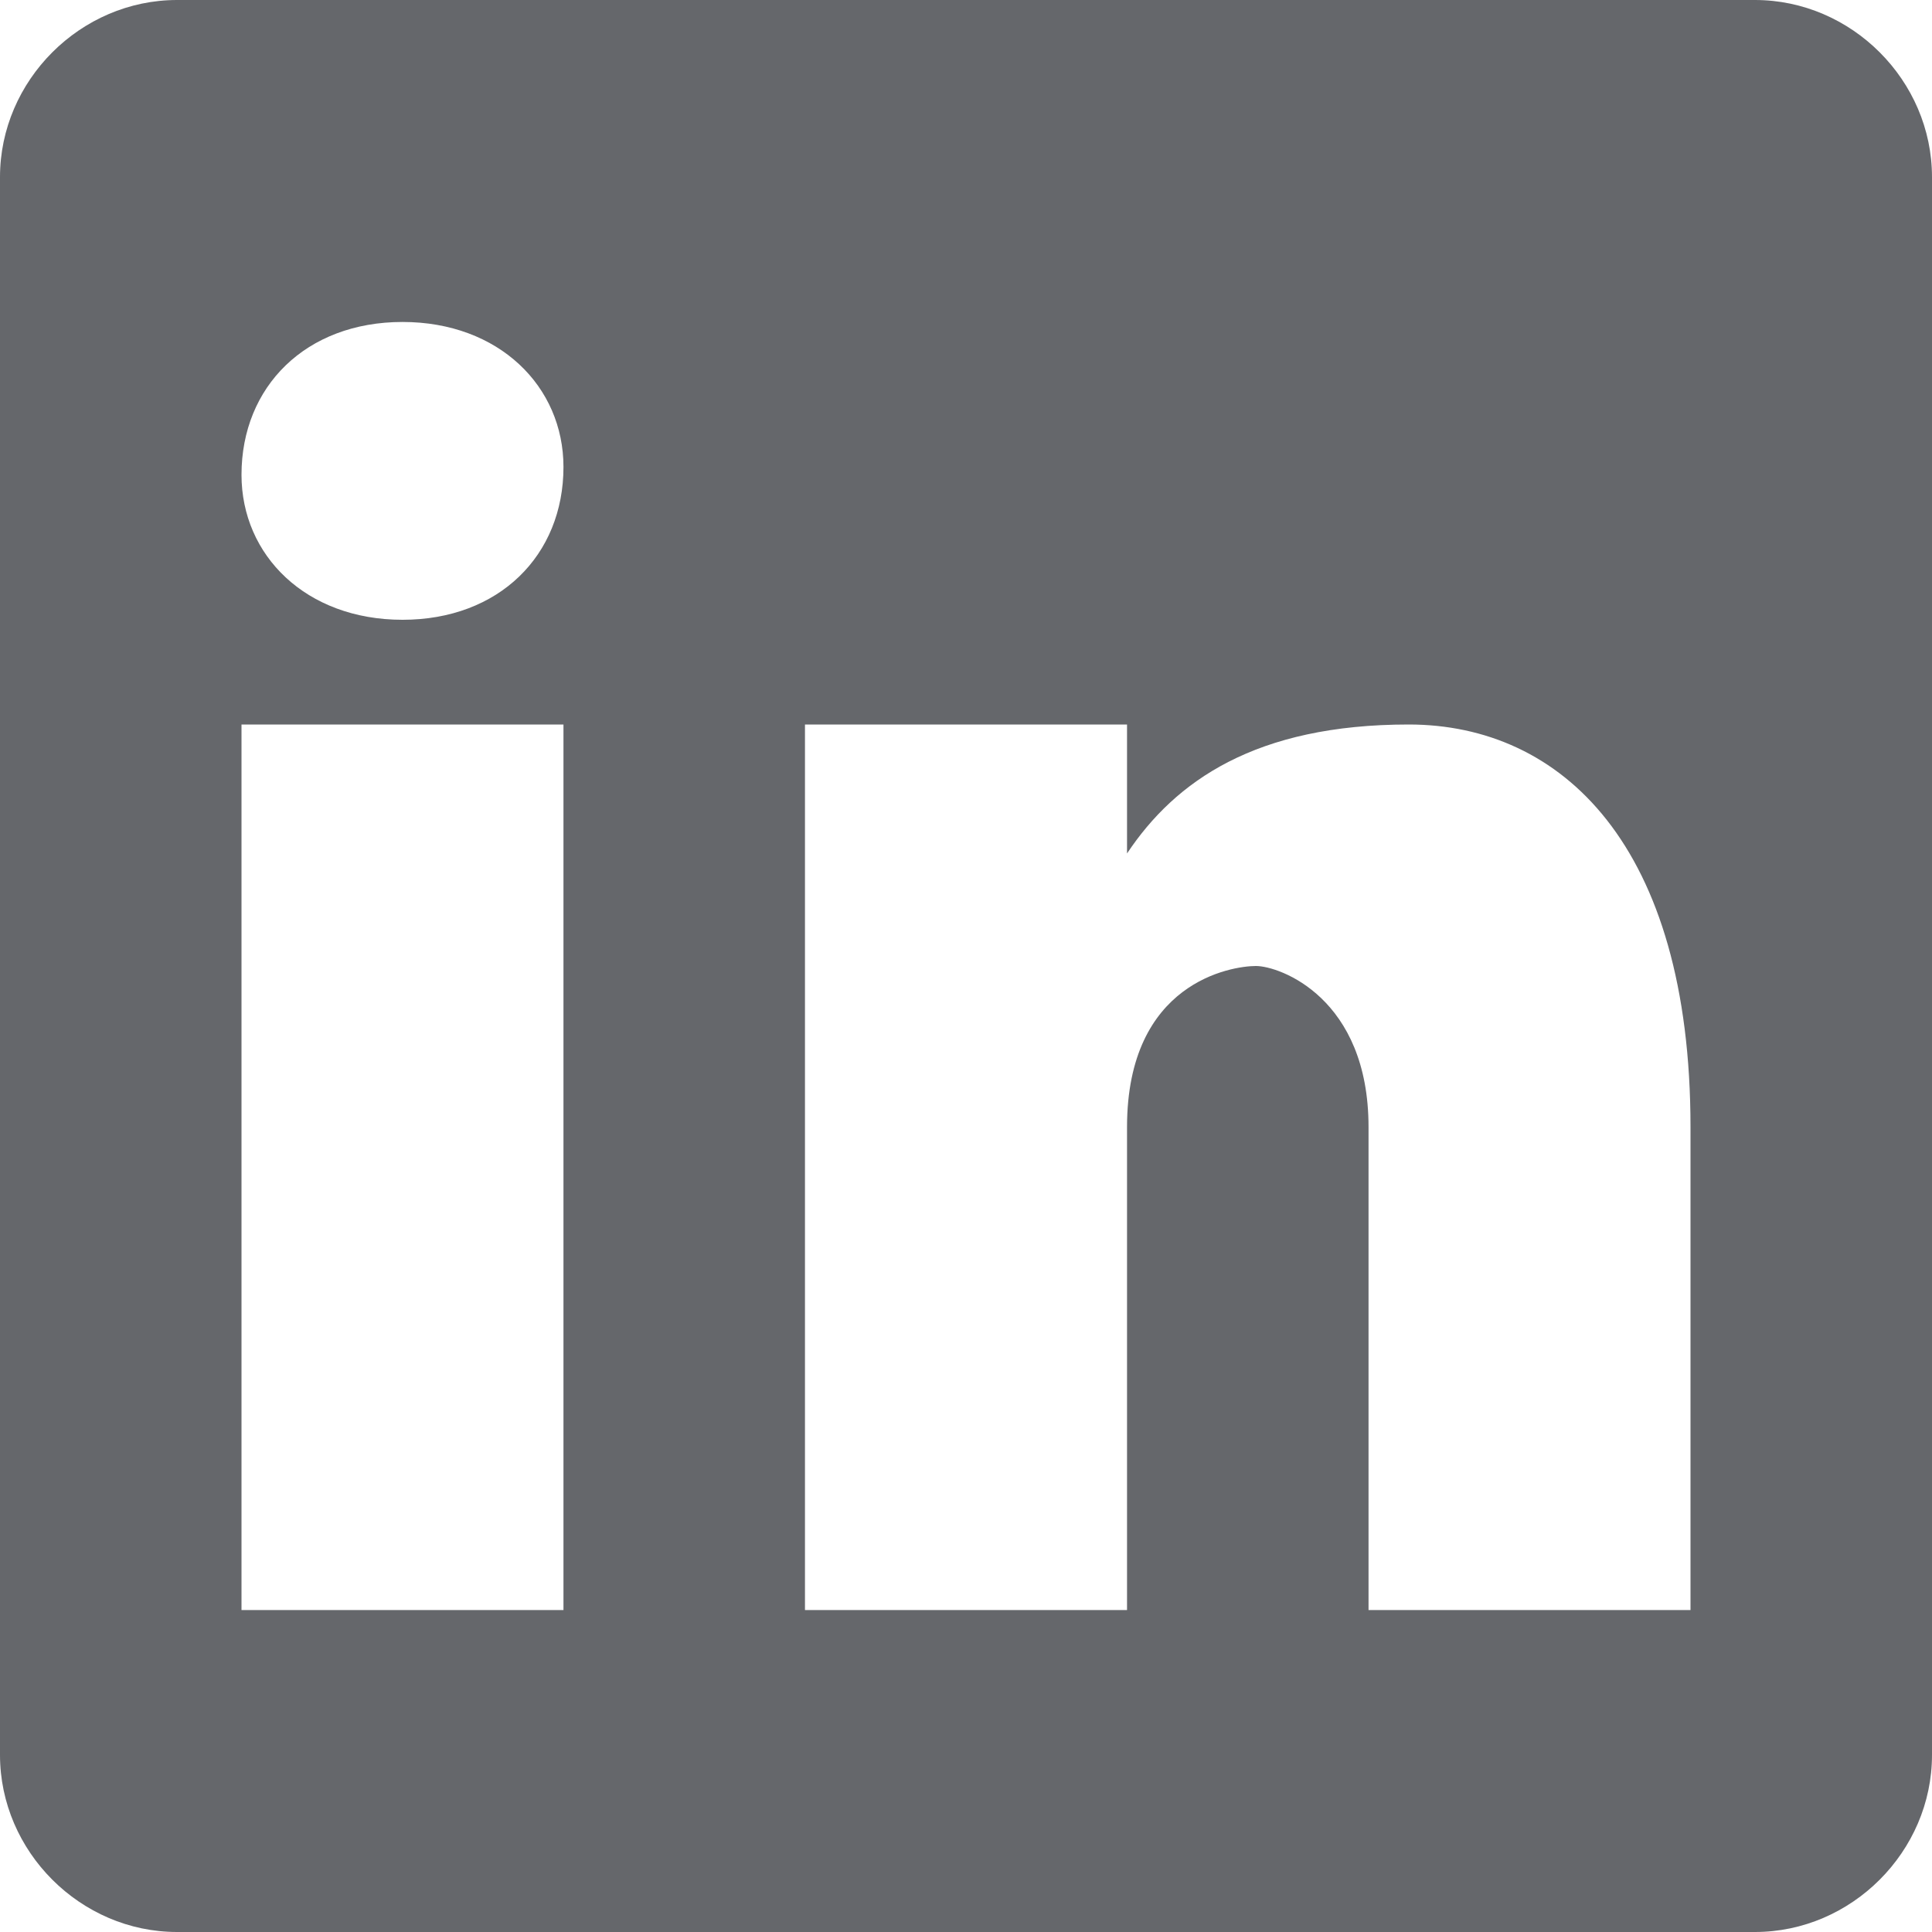 <svg width="20" height="20" viewBox="0 0 20 20" fill="none" xmlns="http://www.w3.org/2000/svg">
<path d="M18.167 0H1.833C0.833 0 0 0.833 0 1.833V18.167C0 19.167 0.833 20 1.833 20H18.167C19.167 20 20 19.167 20 18.167V1.833C20 0.833 19.167 0 18.167 0ZM5.833 16.667H2.5V7.5H5.833V16.667ZM4.167 6.416C3.167 6.416 2.5 5.749 2.5 4.915C2.5 4.001 3.167 3.333 4.167 3.333C5.166 3.333 5.833 4.001 5.833 4.834C5.833 5.749 5.166 6.416 4.167 6.416ZM17.5 16.667H14.167V11.667C14.167 10.332 13.249 10 13.001 10C12.751 10 11.667 10.166 11.667 11.667C11.667 11.833 11.667 16.667 11.667 16.667H8.333V7.5H11.667V8.835C12.168 8.083 13.001 7.5 14.583 7.5C16.165 7.5 17.5 8.75 17.5 11.667V16.667Z" fill="#65676B"/>
</svg>
